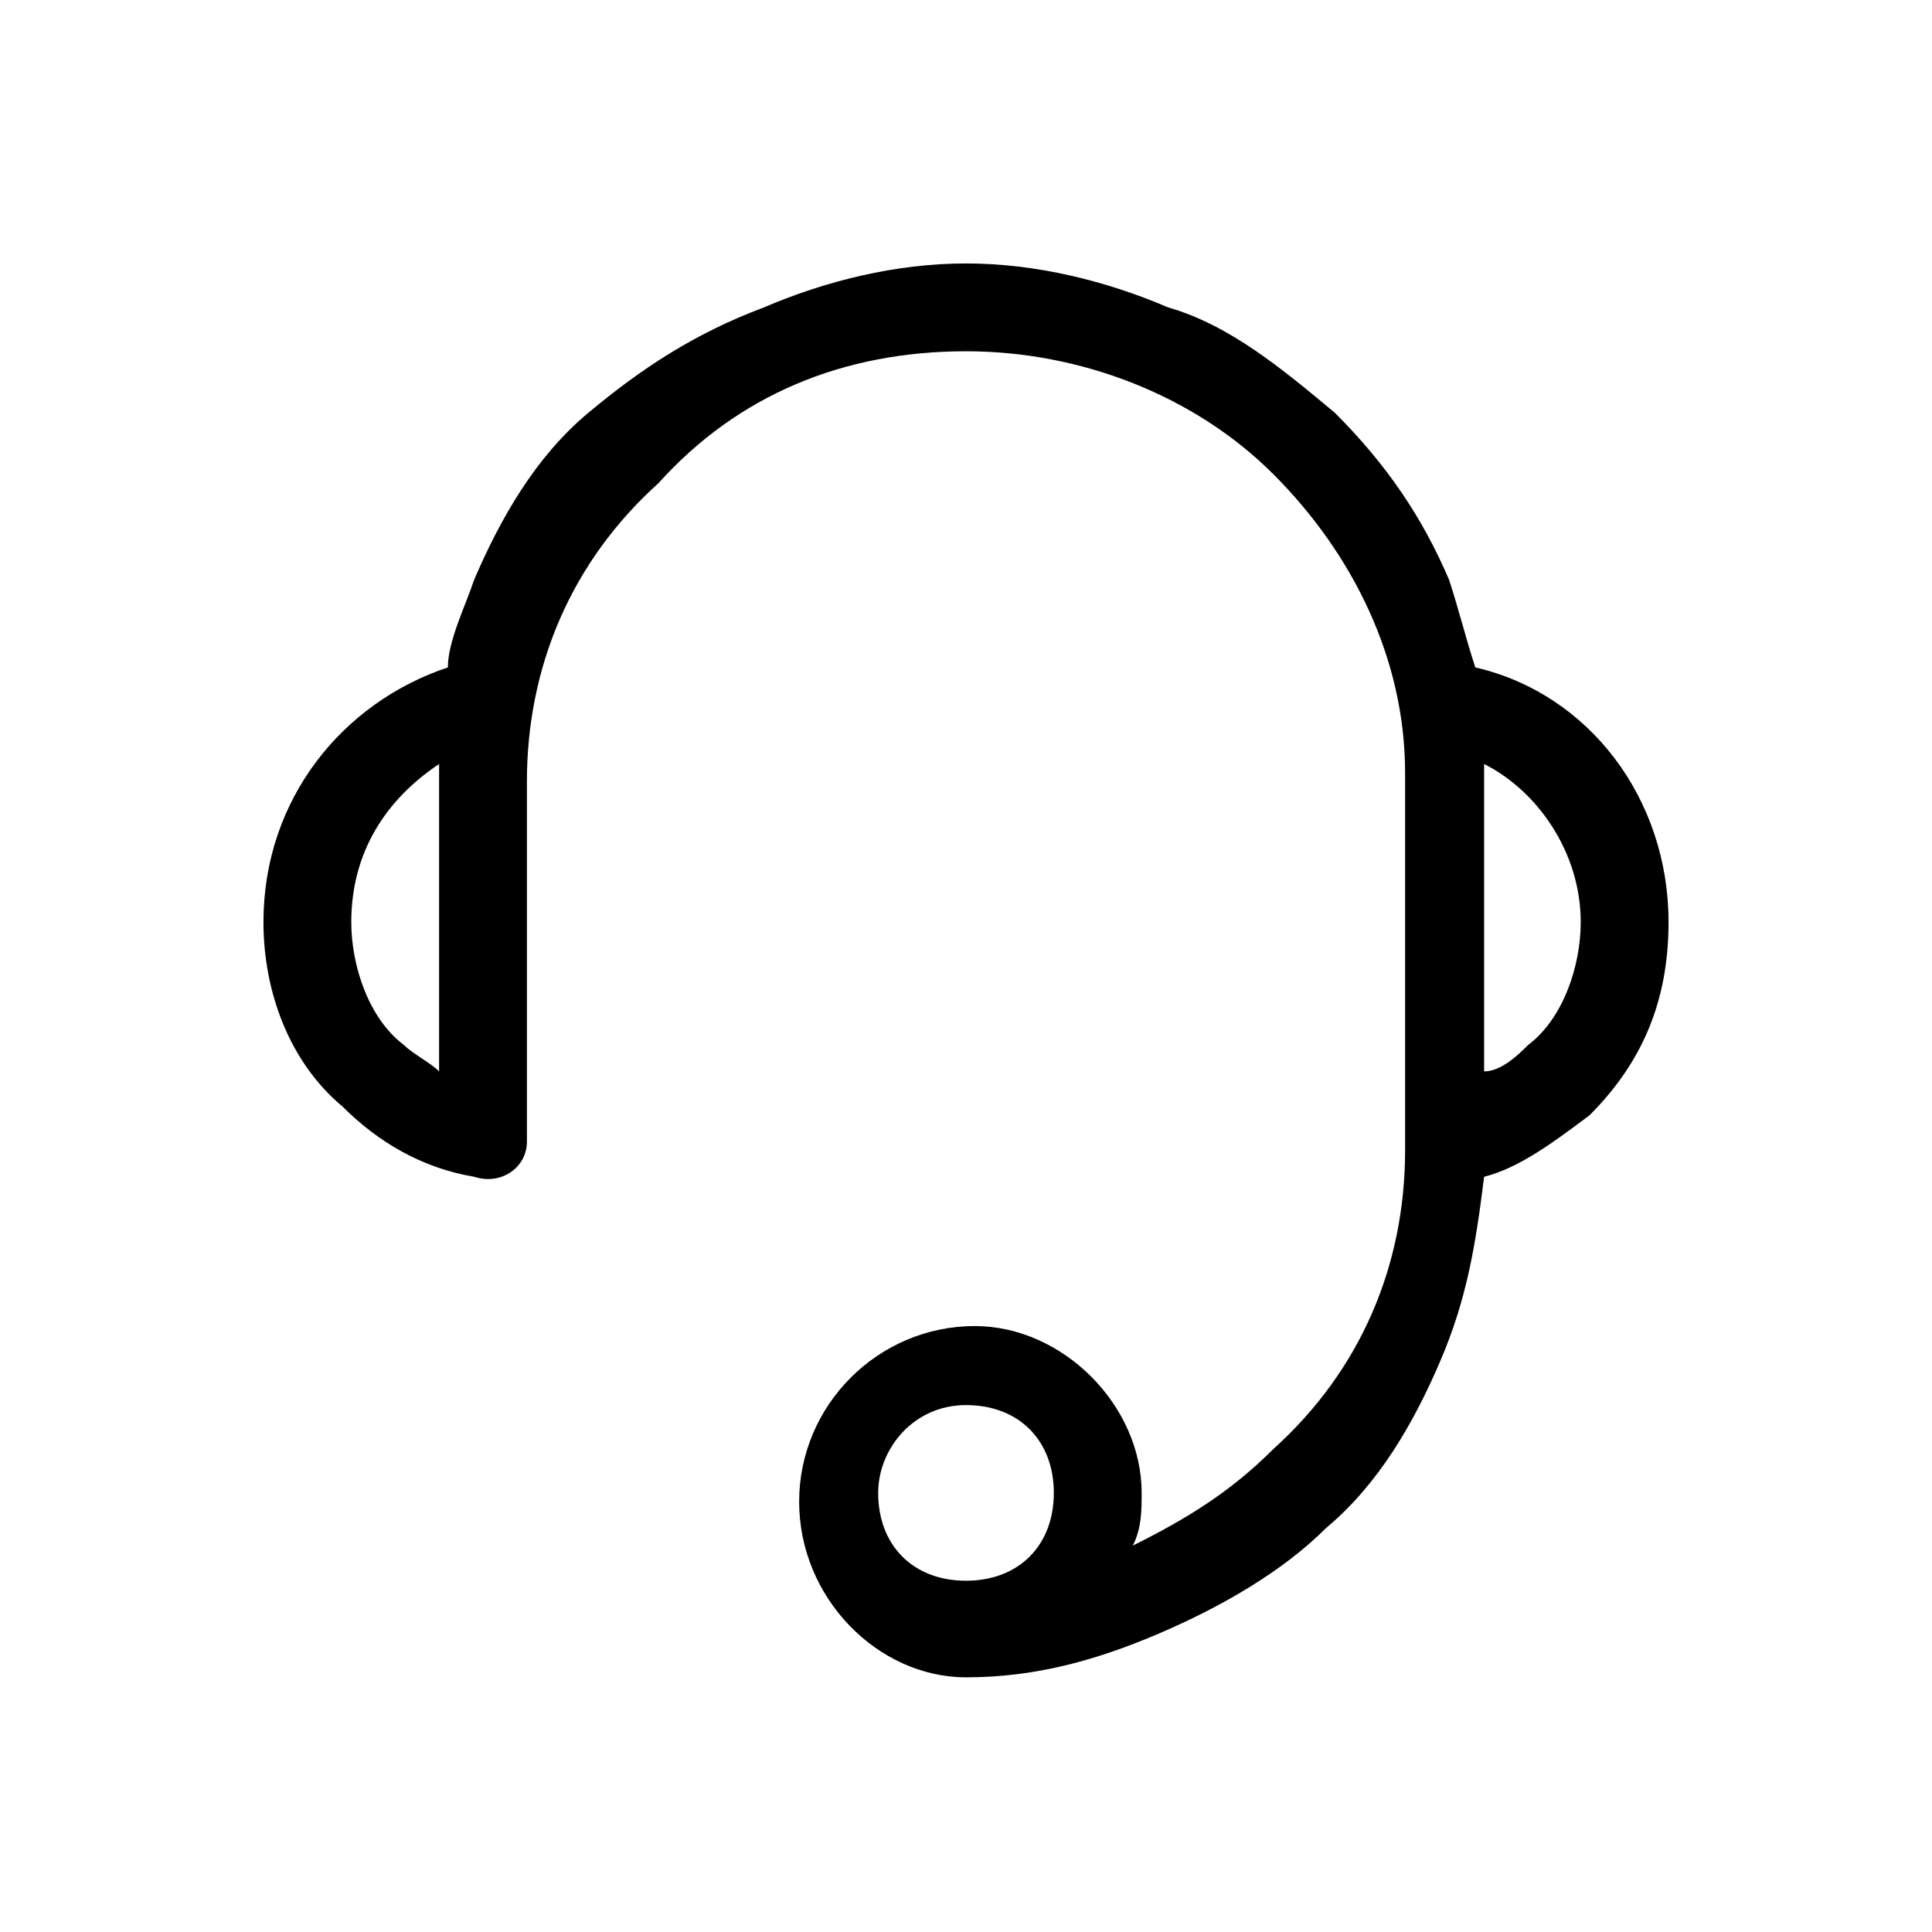 <svg class="icon" viewBox="0 0 1024 1024" xmlns="http://www.w3.org/2000/svg" width="200" height="200"><defs><style/></defs><path d="M781.964 353.745c-4.655-13.963-9.31-32.581-13.964-46.545-13.964-32.582-32.582-60.51-60.51-88.436-27.926-23.273-55.854-46.546-88.435-55.855-32.582-13.964-69.819-23.273-107.055-23.273-37.236 0-74.473 9.31-107.055 23.273-37.236 13.964-65.163 32.582-93.09 55.855-27.928 23.272-46.546 55.854-60.51 88.436-4.654 13.964-13.963 32.582-13.963 46.545-55.855 18.619-97.746 69.819-97.746 134.982 0 37.237 13.964 74.473 41.891 97.746 18.618 18.618 41.891 32.582 69.818 37.236 13.964 4.655 27.928-4.654 27.928-18.618V414.255c0-60.51 23.272-116.364 69.818-158.255 41.89-46.545 97.745-69.818 162.909-69.818 60.51 0 121.018 23.273 162.91 65.163 41.89 41.891 69.817 97.746 69.817 158.255v200.145c0 60.51-23.272 116.364-69.818 158.255-23.273 23.273-46.545 37.236-74.473 51.2 4.655-9.31 4.655-18.618 4.655-27.927 0-46.546-41.891-88.437-88.436-88.437-51.2 0-93.091 41.891-93.091 93.091s41.89 93.091 88.436 93.091c37.236 0 69.818-9.309 102.4-23.273 32.582-13.963 65.164-32.581 88.436-55.854 27.928-23.273 46.546-55.855 60.51-88.436 13.963-32.582 18.618-60.51 23.272-97.746 18.618-4.654 37.237-18.618 55.855-32.582 27.927-27.927 41.89-60.509 41.89-102.4 0-65.163-41.89-121.018-102.4-134.982zm-549.237 214.11c-4.654-4.655-13.963-9.31-18.618-13.964-18.618-13.964-27.927-41.891-27.927-65.164 0-37.236 18.618-65.163 46.545-83.782v162.91zM512 837.818c-27.927 0-46.545-18.618-46.545-46.545 0-23.273 18.618-46.546 46.545-46.546s46.545 18.618 46.545 46.546-18.618 46.545-46.545 46.545zm297.89-283.927c-4.654 4.654-13.963 13.964-23.272 13.964v-162.91c27.927 13.964 51.2 46.546 51.2 83.782 0 23.273-9.309 51.2-27.927 65.164z"/></svg>